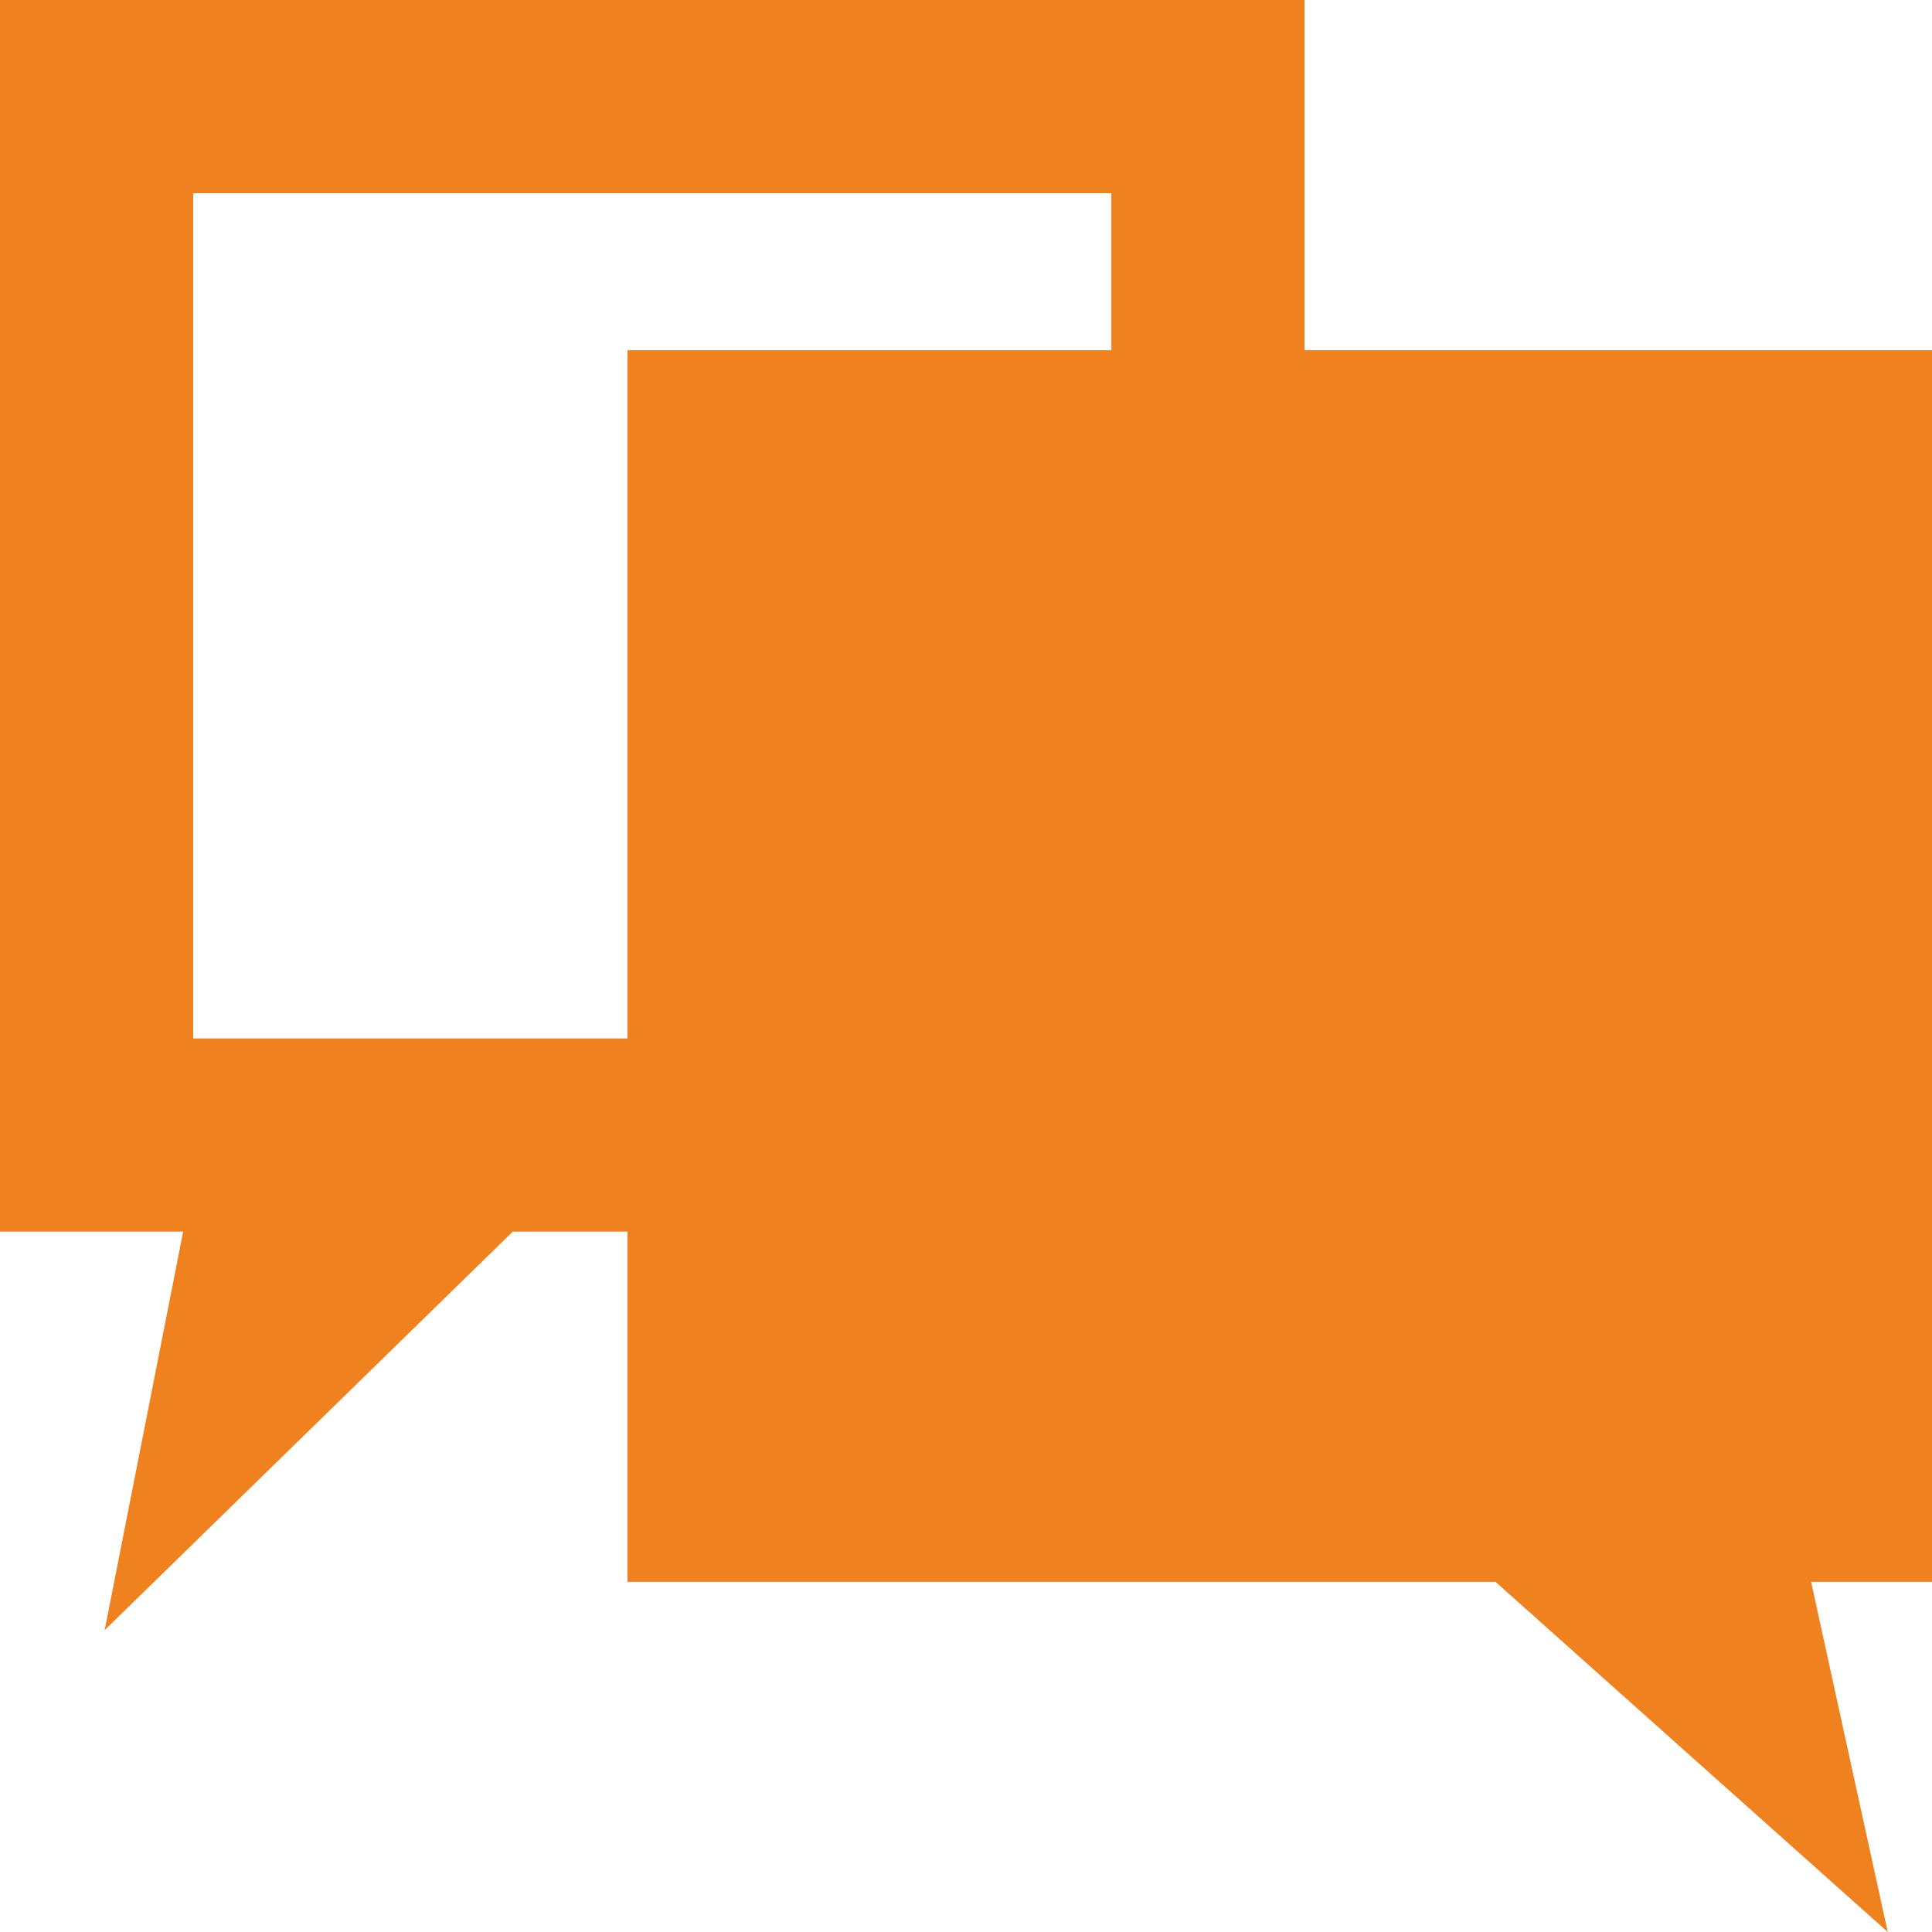 <?xml version="1.0" encoding="utf-8"?>
<!-- Generator: Adobe Illustrator 16.0.0, SVG Export Plug-In . SVG Version: 6.00 Build 0)  -->
<!DOCTYPE svg PUBLIC "-//W3C//DTD SVG 1.1//EN" "http://www.w3.org/Graphics/SVG/1.1/DTD/svg11.dtd">
<svg version="1.1" id="图层_1" xmlns="http://www.w3.org/2000/svg" xmlns:xlink="http://www.w3.org/1999/xlink" x="0px" y="0px"
	 width="40px" height="40px" viewBox="0 0 40 40" enable-background="new 0 0 40 40" xml:space="preserve">
<path fill="#EF821E" d="M0,0v25.5h3.792l-1.625,8.25l8.449-8.25h16.393V0H0z M23.009,21.5H4V4h19.009V21.5z"/>
<polygon fill="#EF821E" points="40,7.25 12.991,7.25 12.991,32.75 30.962,32.75 39.084,40 37.497,32.75 40,32.75 "/>
</svg>

